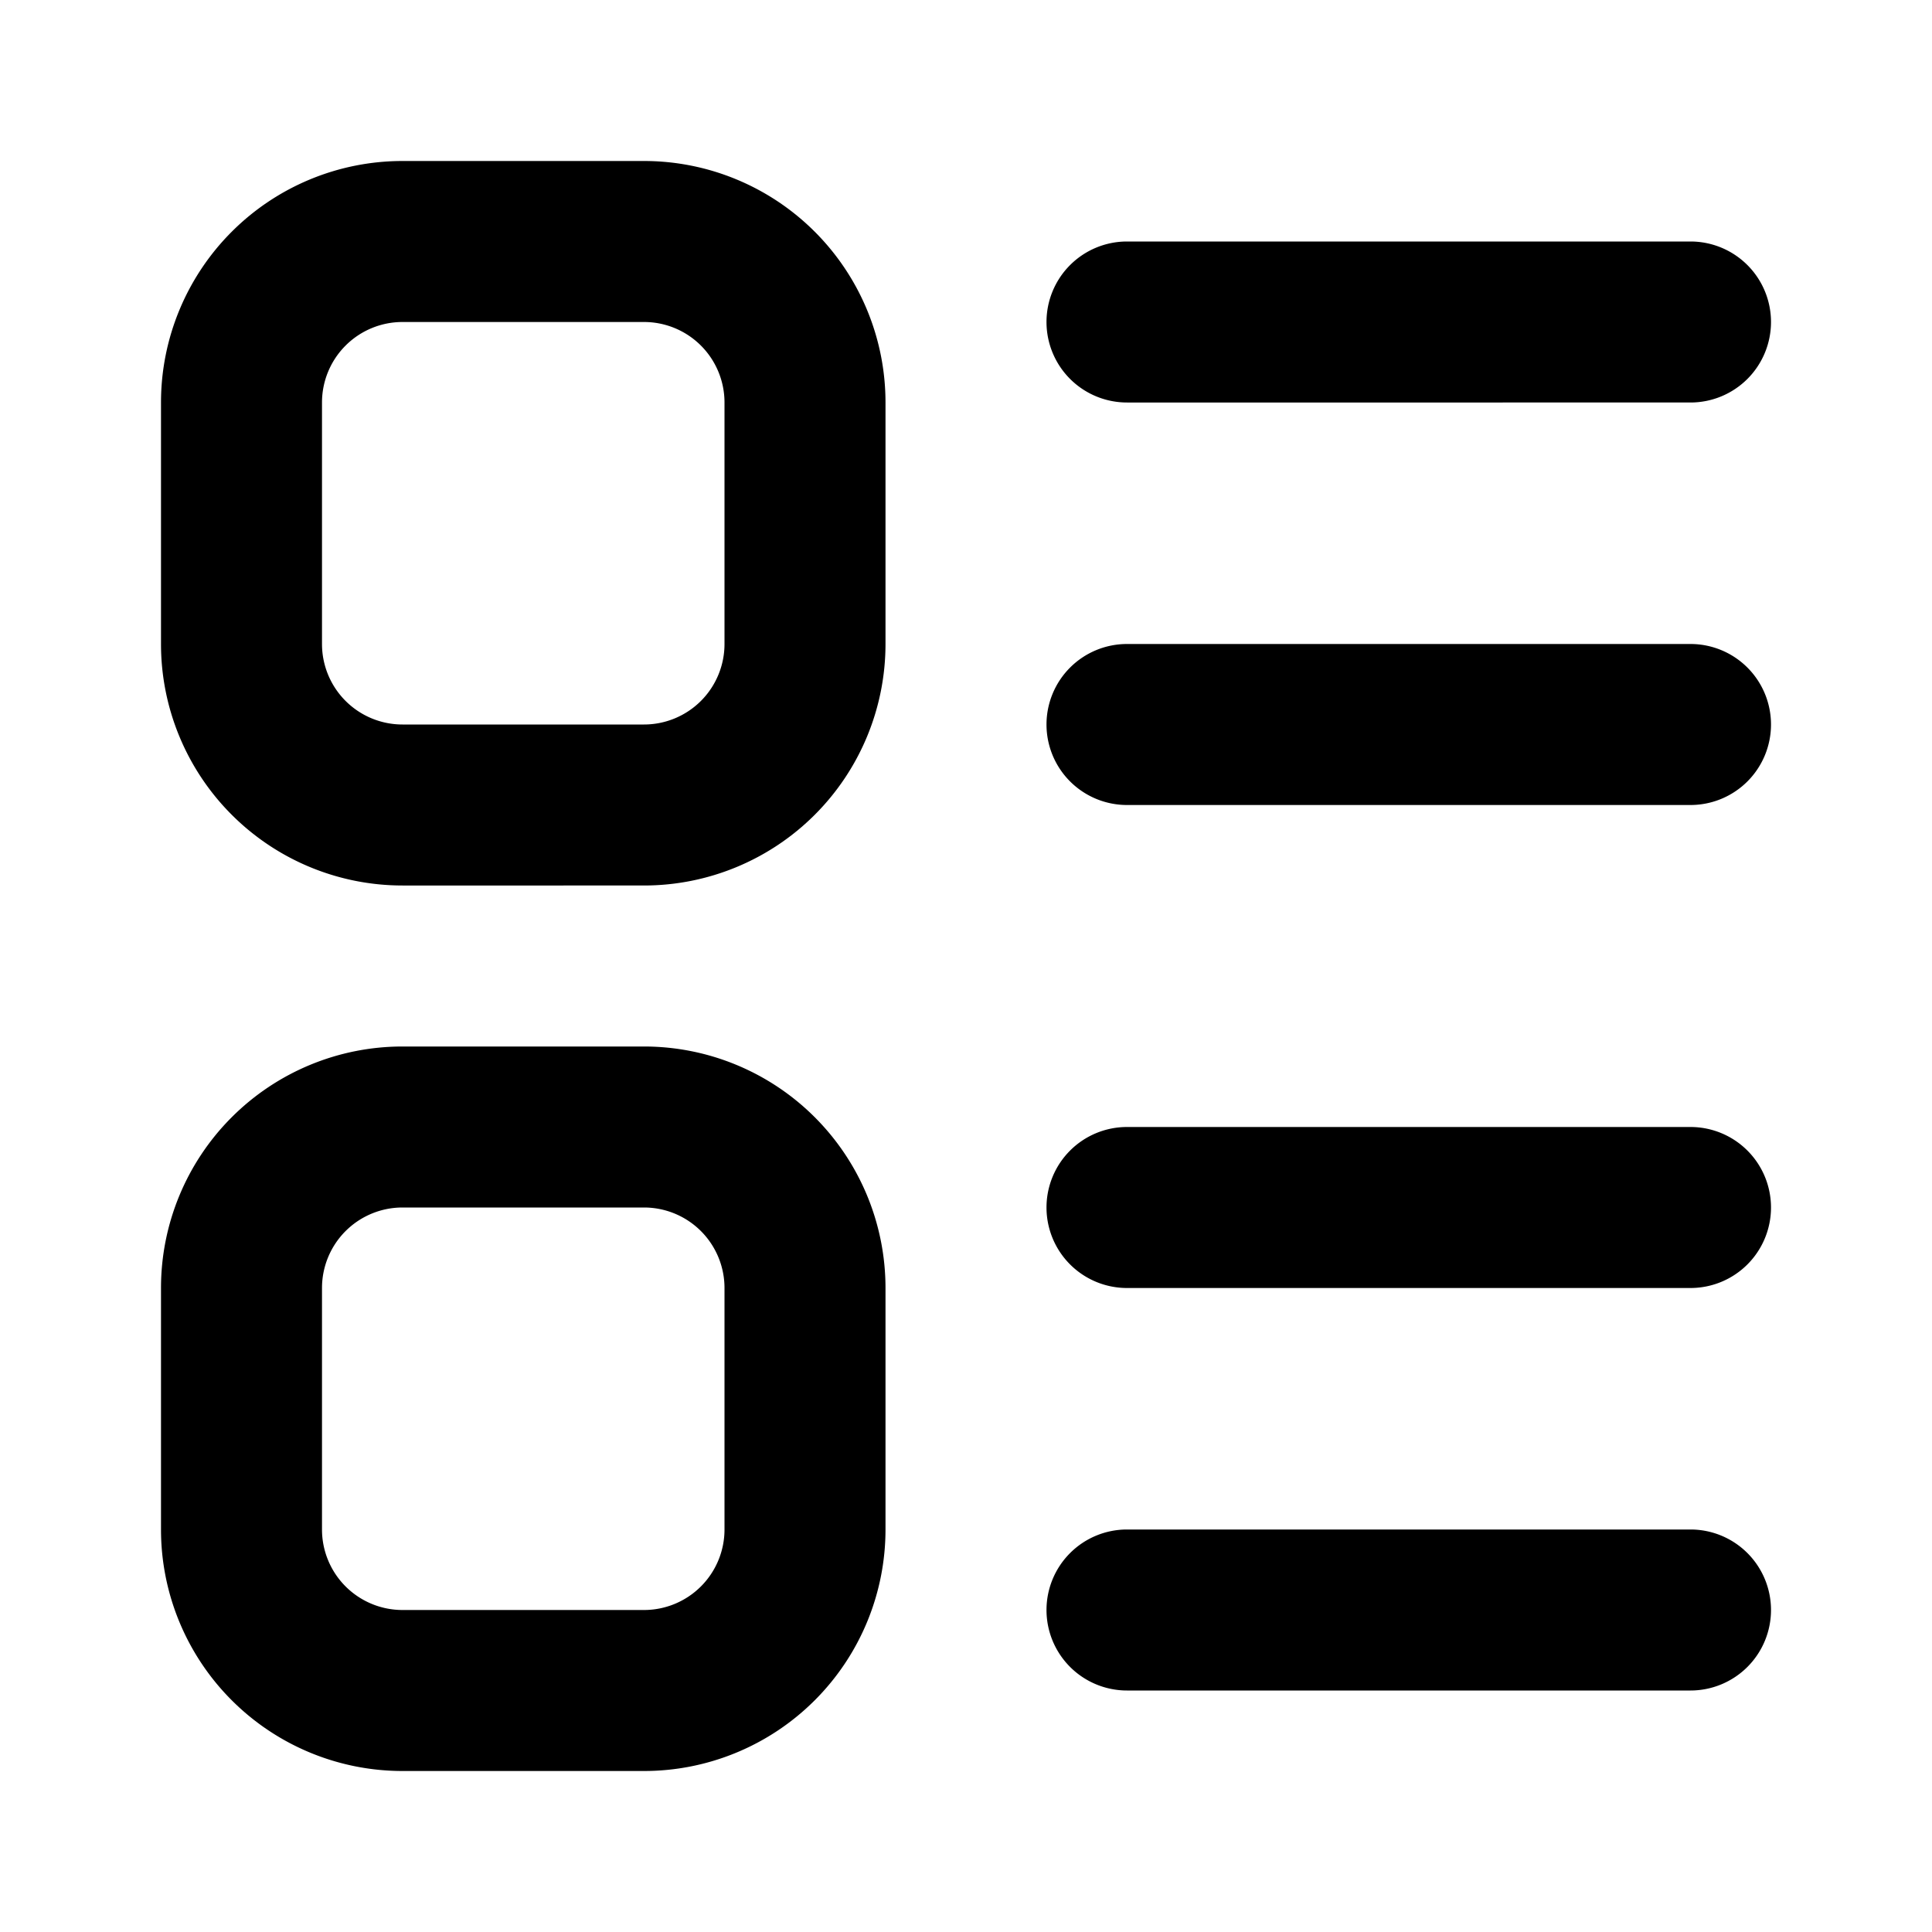 <svg xmlns="http://www.w3.org/2000/svg" width="24" height="24" viewBox="0 0 24 24"><path d="M8199-5063a3,3,0,0,1-3-3v-3a3,3,0,0,1,3-3h3a3,3,0,0,1,3,3v3a3,3,0,0,1-3,3Zm-1-6v3a1,1,0,0,0,1,1h3a1,1,0,0,0,1-1v-3a1,1,0,0,0-1-1h-3A1,1,0,0,0,8198-5069Zm10,5a1,1,0,0,1-1-1,1,1,0,0,1,1-1h7a1,1,0,0,1,1,1,1,1,0,0,1-1,1Zm0-5a1,1,0,0,1-1-1,1,1,0,0,1,1-1h7a1,1,0,0,1,1,1,1,1,0,0,1-1,1Zm-9-5a3,3,0,0,1-3-3v-3a3,3,0,0,1,3-3h3a3,3,0,0,1,3,3v3a3,3,0,0,1-3,3Zm-1-6v3a1,1,0,0,0,1,1h3a1,1,0,0,0,1-1v-3a1,1,0,0,0-1-1h-3A1,1,0,0,0,8198-5080Zm10,5a1,1,0,0,1-1-1,1,1,0,0,1,1-1h7a1,1,0,0,1,1,1,1,1,0,0,1-1,1Zm0-5a1,1,0,0,1-1-1,1,1,0,0,1,1-1h7a1,1,0,0,1,1,1,1,1,0,0,1-1,1Z" transform="translate(-8194 5085)" fill="currentColor"/><rect width="24" height="24" fill="none"/></svg>